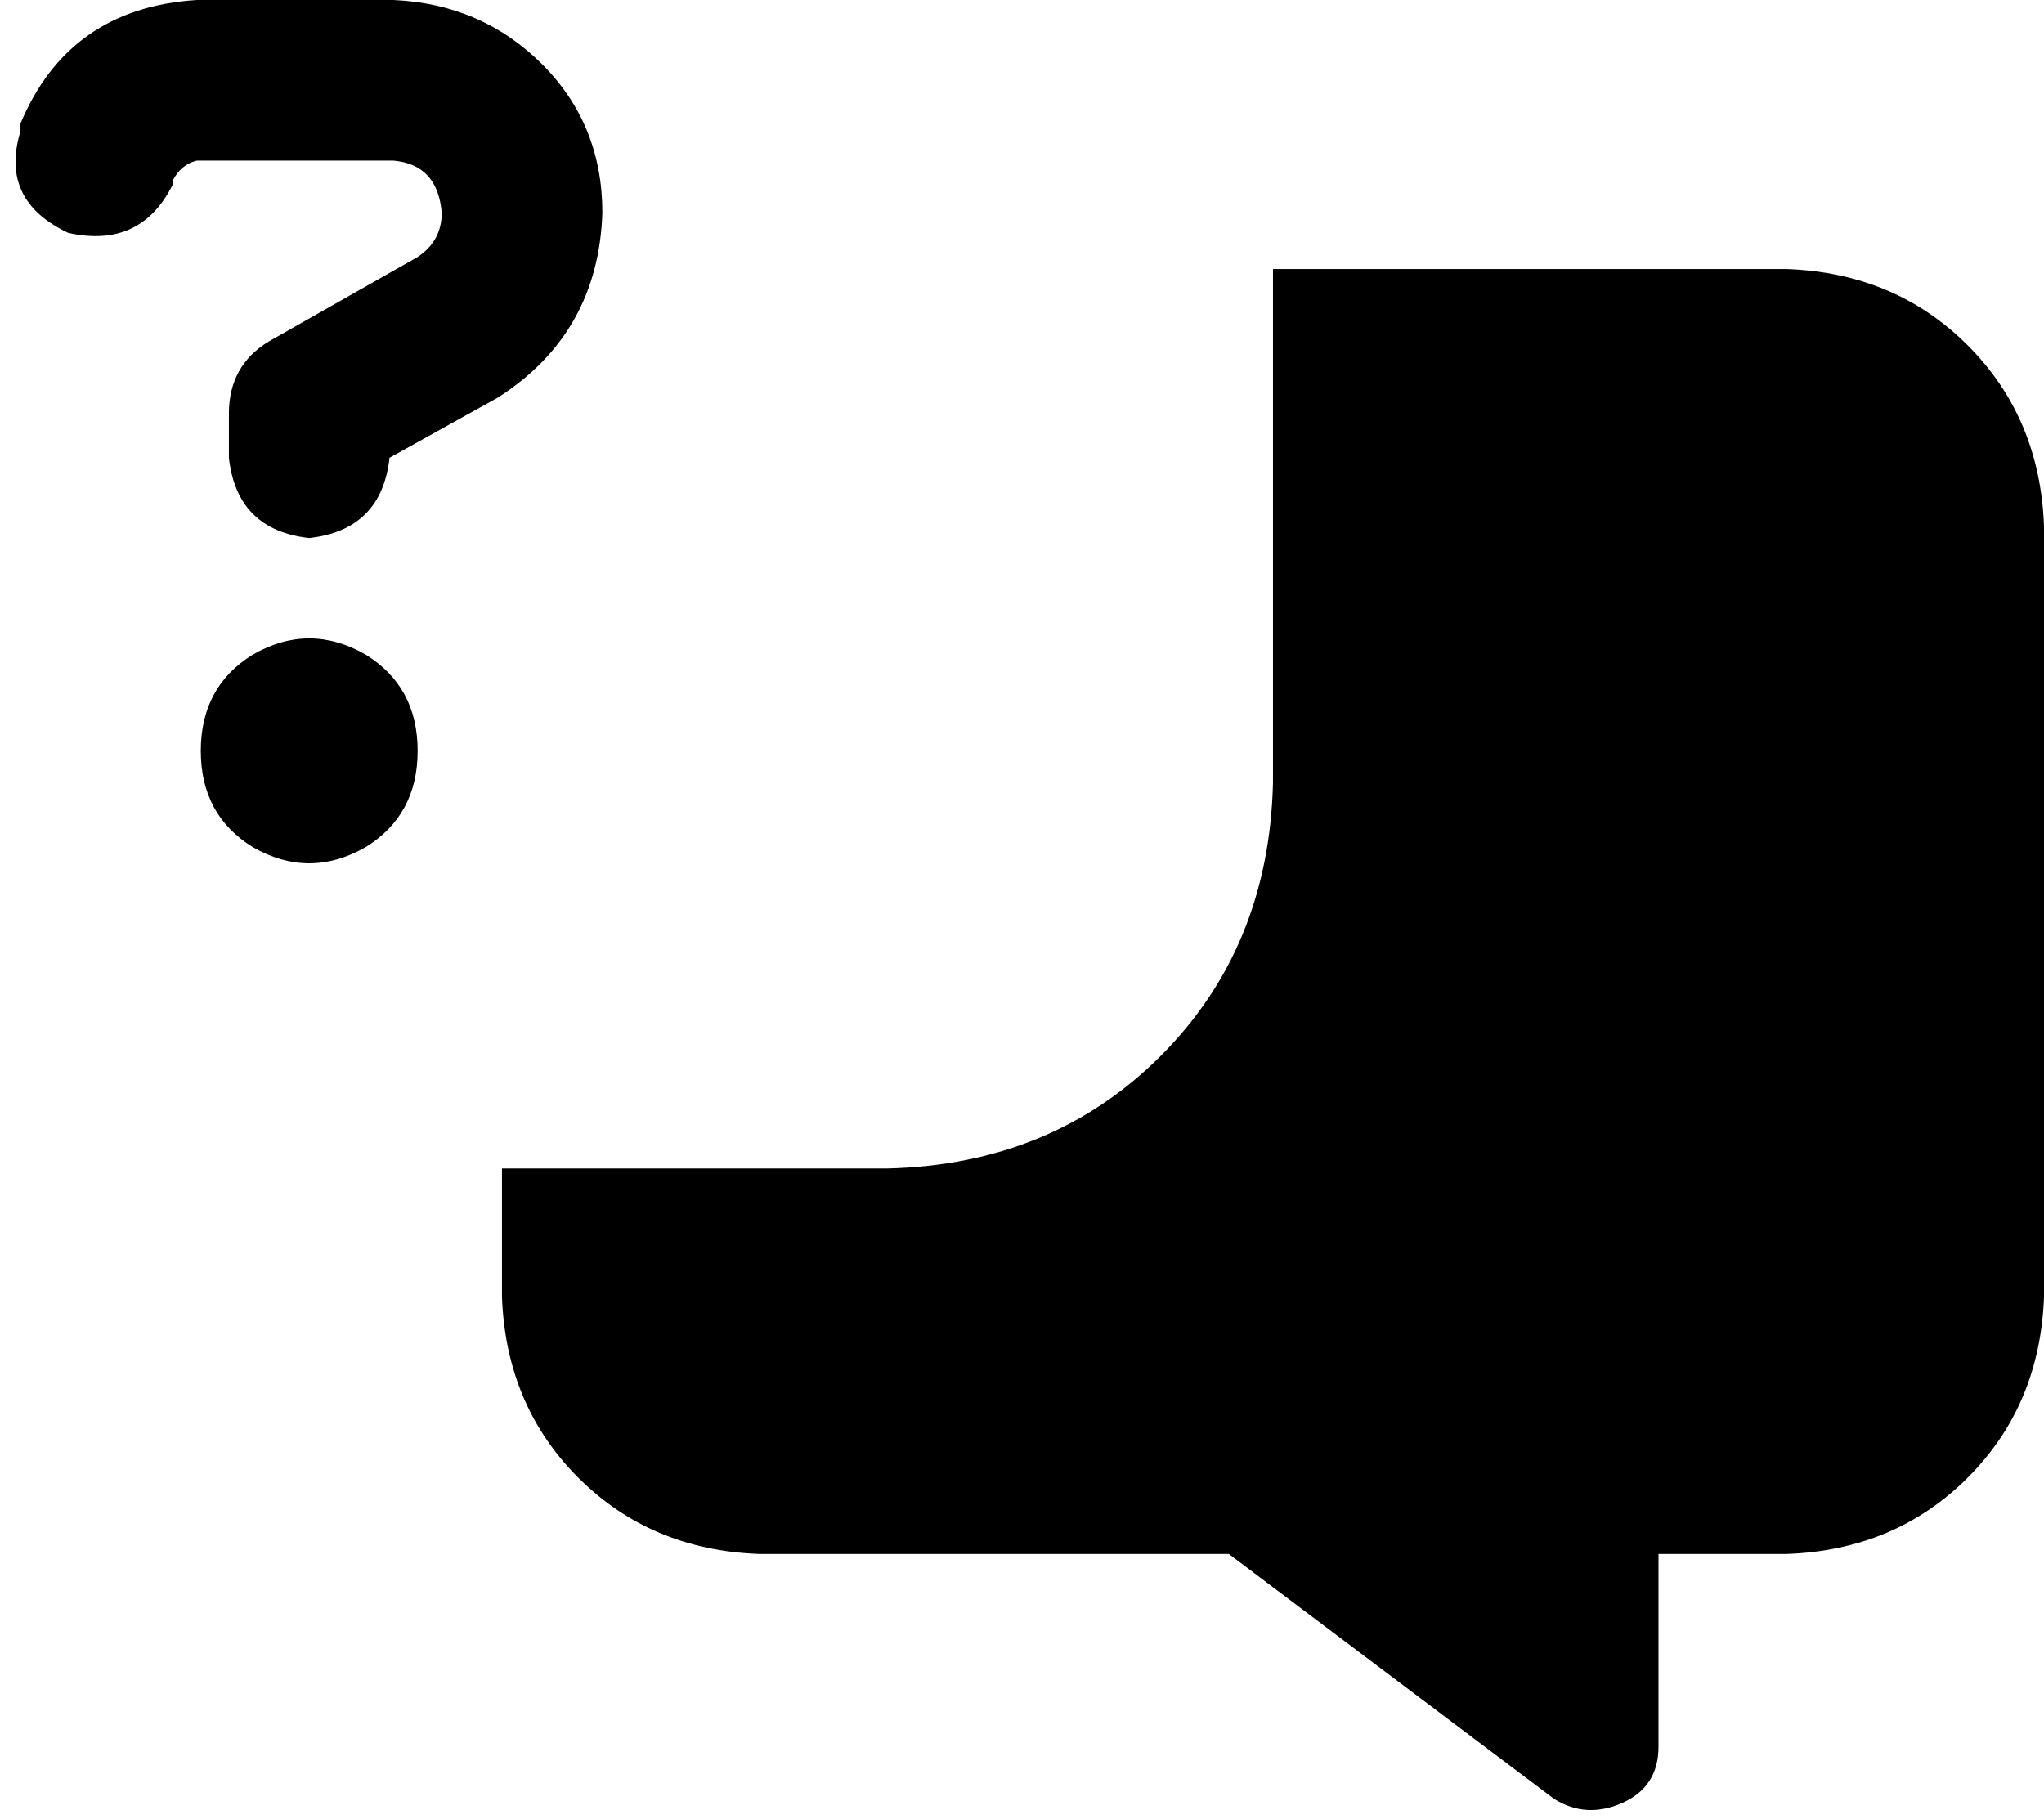 <svg xmlns="http://www.w3.org/2000/svg" viewBox="0 0 509 453">
    <path d="M 5 31 Q 17 2 49 0 L 98 0 Q 120 1 135 16 Q 150 31 150 53 Q 149 83 124 99 L 97 114 Q 95 132 77 134 Q 59 132 57 114 L 57 103 Q 57 91 67 85 L 104 64 Q 110 60 110 53 Q 109 41 98 40 L 49 40 Q 45 41 43 45 L 43 46 Q 35 62 17 58 Q 0 50 5 33 L 5 32 L 5 31 Z M 50 187 Q 50 171 63 163 Q 77 155 91 163 Q 104 171 104 187 Q 104 203 91 211 Q 77 219 63 211 Q 50 203 50 187 L 50 187 Z M 125 323 L 125 291 L 221 291 Q 262 290 289 263 Q 316 236 317 195 L 317 67 L 445 67 Q 472 68 490 86 Q 508 104 509 131 L 509 323 Q 508 350 490 368 Q 472 386 445 387 L 413 387 L 413 435 Q 413 445 404 449 Q 395 453 387 448 L 306 387 L 189 387 Q 162 386 144 368 Q 126 350 125 323 L 125 323 Z"/>
</svg>
